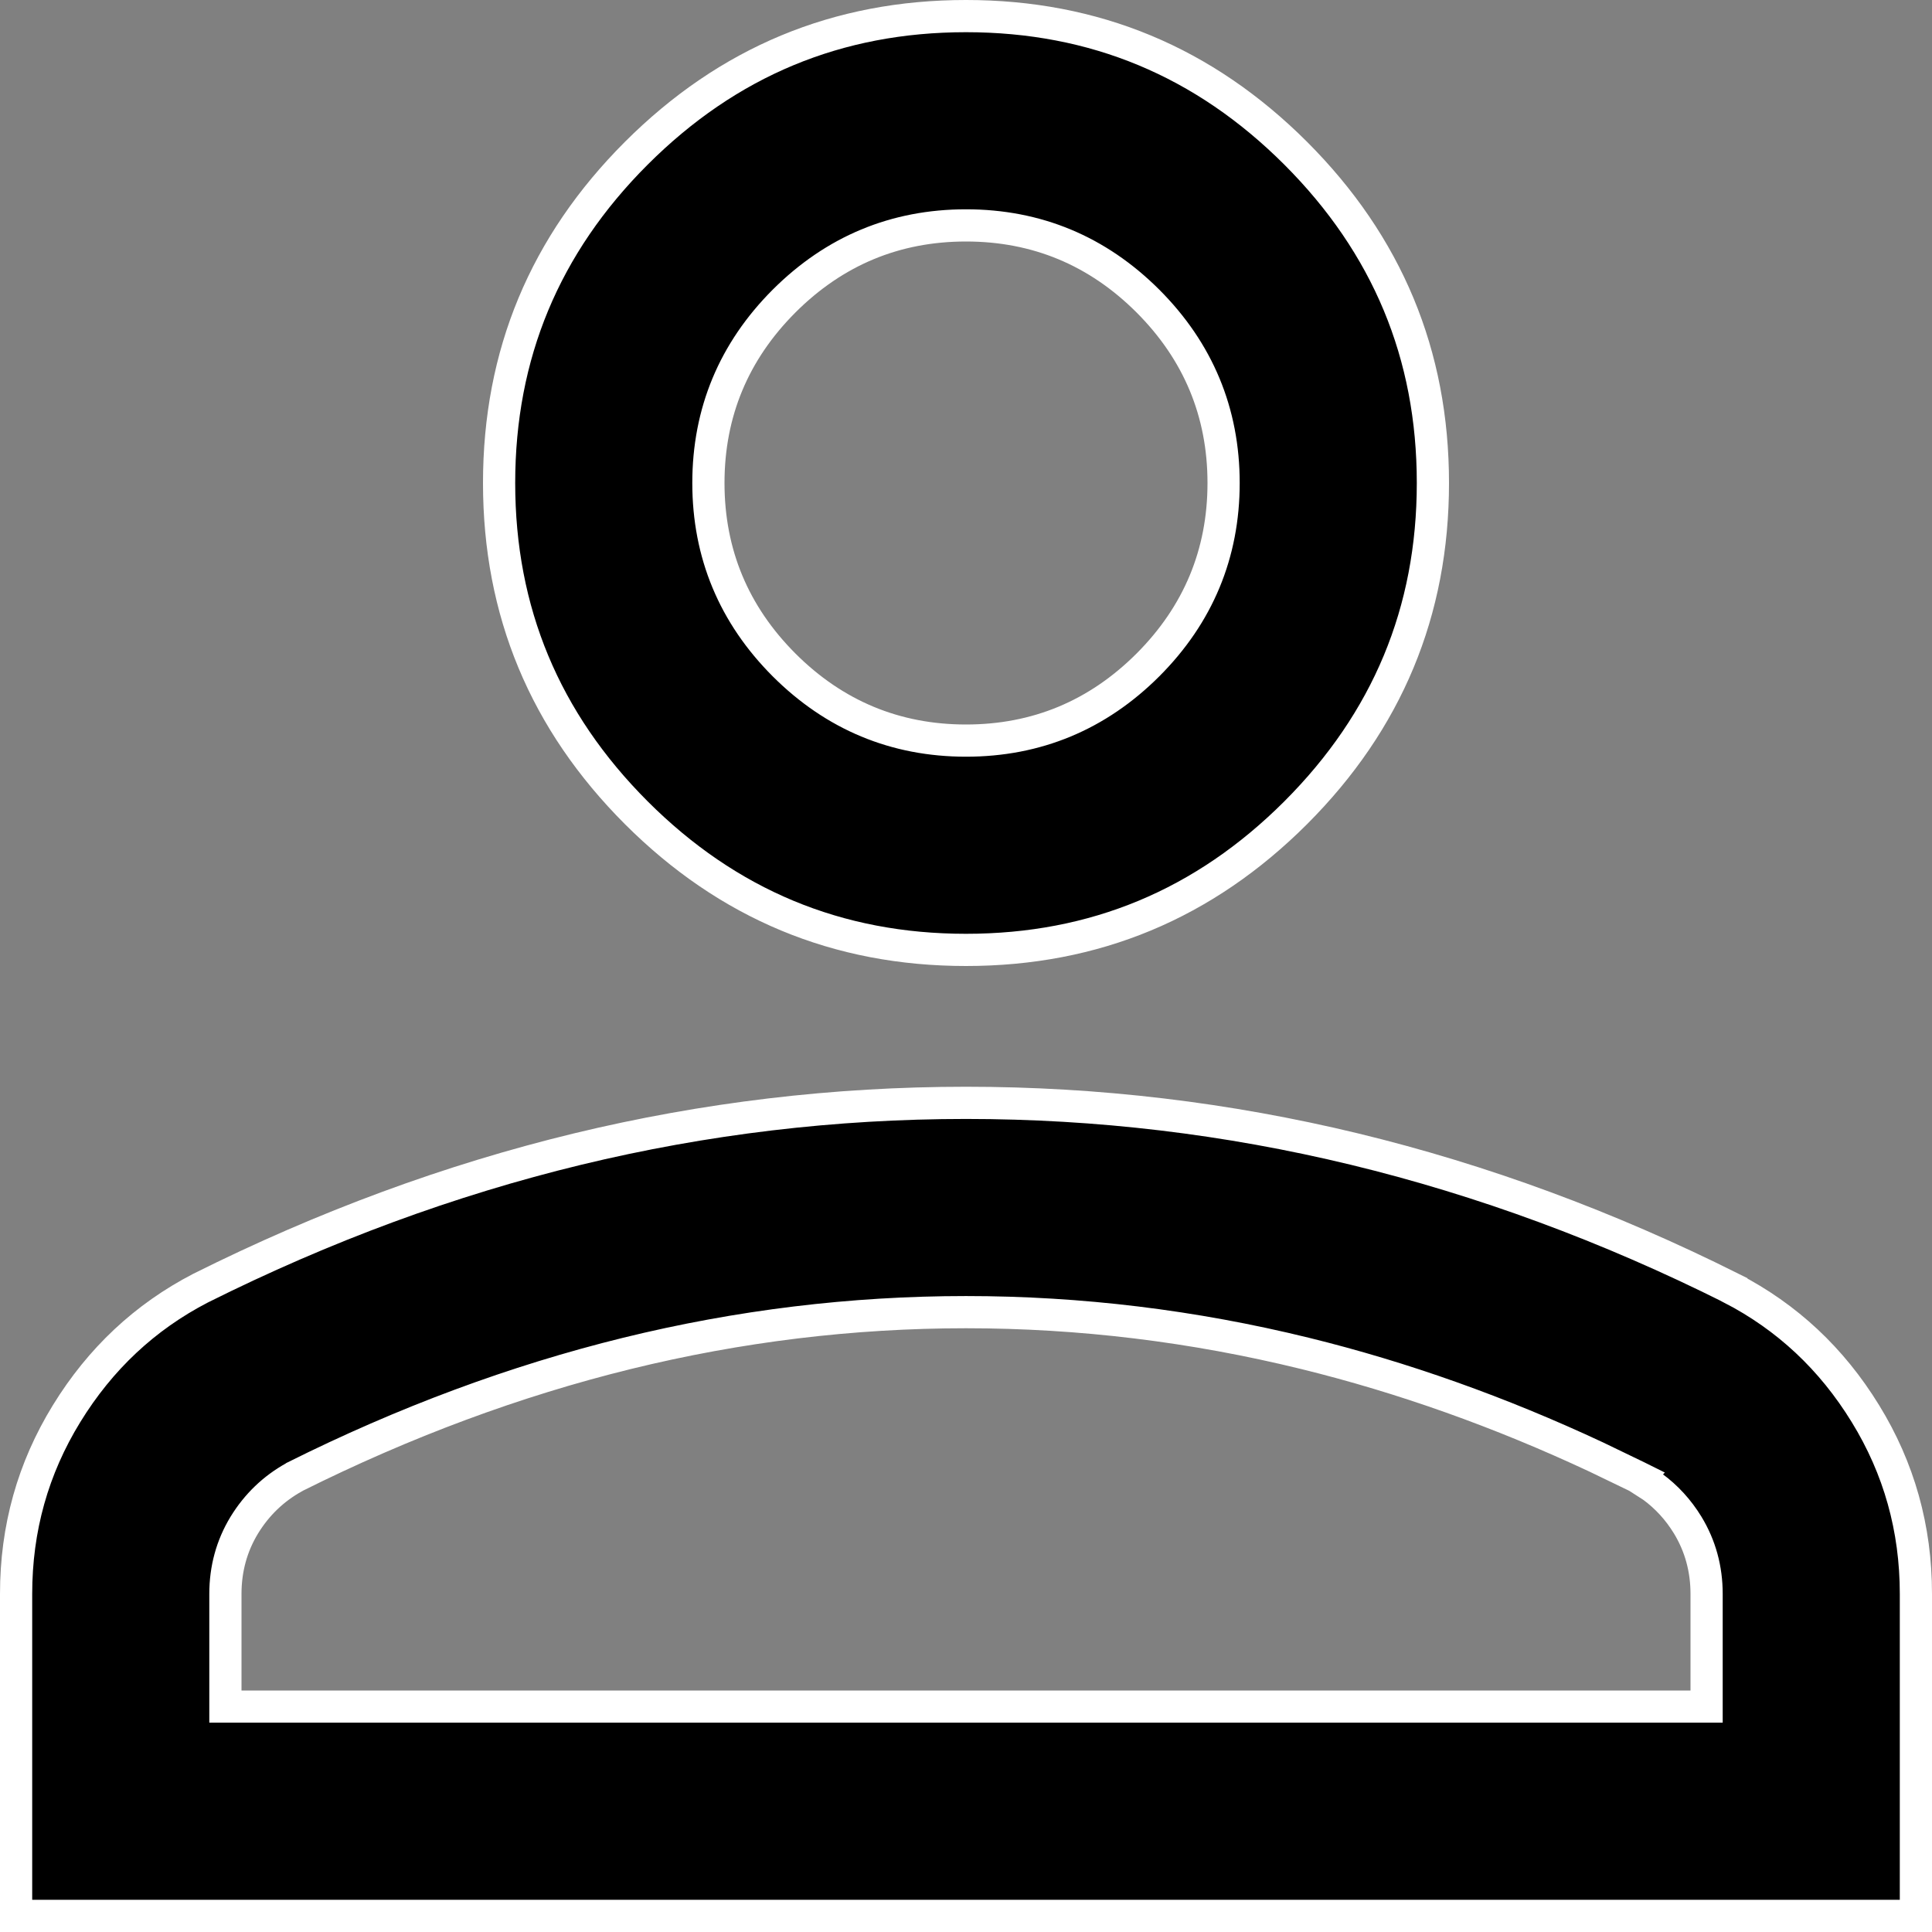 <svg width="24" height="24" viewBox="0 0 24 24" fill="none" xmlns="http://www.w3.org/2000/svg">
<rect x="0" y="0" width="24" height="24" fill="#808080" stroke="none"/>
<path d="M12 13.7C13.634 13.7 15.244 13.892 16.828 14.275C18.412 14.659 19.972 15.234 21.508 16.002V16.003C22.2 16.361 22.754 16.878 23.173 17.561C23.591 18.241 23.8 18.986 23.8 19.8V23.8H0.2V19.8C0.2 18.986 0.409 18.241 0.827 17.561C1.246 16.879 1.8 16.36 2.491 16.002C4.028 15.234 5.588 14.659 7.172 14.275C8.756 13.892 10.366 13.7 12 13.7ZM12 16.3C10.584 16.3 9.18 16.471 7.79 16.812C6.4 17.154 5.023 17.665 3.66 18.346L3.653 18.351C3.397 18.493 3.19 18.692 3.035 18.945C2.878 19.203 2.8 19.49 2.8 19.8V21.2H21.2V19.8C21.2 19.49 21.122 19.203 20.965 18.945C20.849 18.755 20.703 18.596 20.529 18.468L20.347 18.351L20.348 18.35L20.34 18.346L19.828 18.099C18.633 17.54 17.427 17.111 16.21 16.812C14.82 16.471 13.416 16.3 12 16.3ZM12 0.2C13.597 0.2 14.958 0.767 16.096 1.904C17.233 3.042 17.8 4.403 17.8 6C17.8 7.597 17.233 8.958 16.096 10.096C14.958 11.233 13.597 11.8 12 11.8C10.403 11.8 9.042 11.233 7.904 10.096C6.767 8.958 6.2 7.597 6.2 6C6.2 4.403 6.766 3.042 7.904 1.904C9.042 0.767 10.403 0.2 12 0.2ZM12 2.8C11.121 2.8 10.365 3.116 9.74 3.74C9.116 4.365 8.8 5.122 8.8 6C8.8 6.878 9.116 7.635 9.74 8.26C10.365 8.884 11.121 9.2 12 9.2C12.879 9.2 13.635 8.884 14.26 8.26C14.884 7.635 15.2 6.878 15.2 6C15.2 5.122 14.884 4.365 14.26 3.74C13.635 3.116 12.879 2.8 12 2.8Z" fill="currentColor" stroke="white" stroke-width="0.4"/>
</svg>
